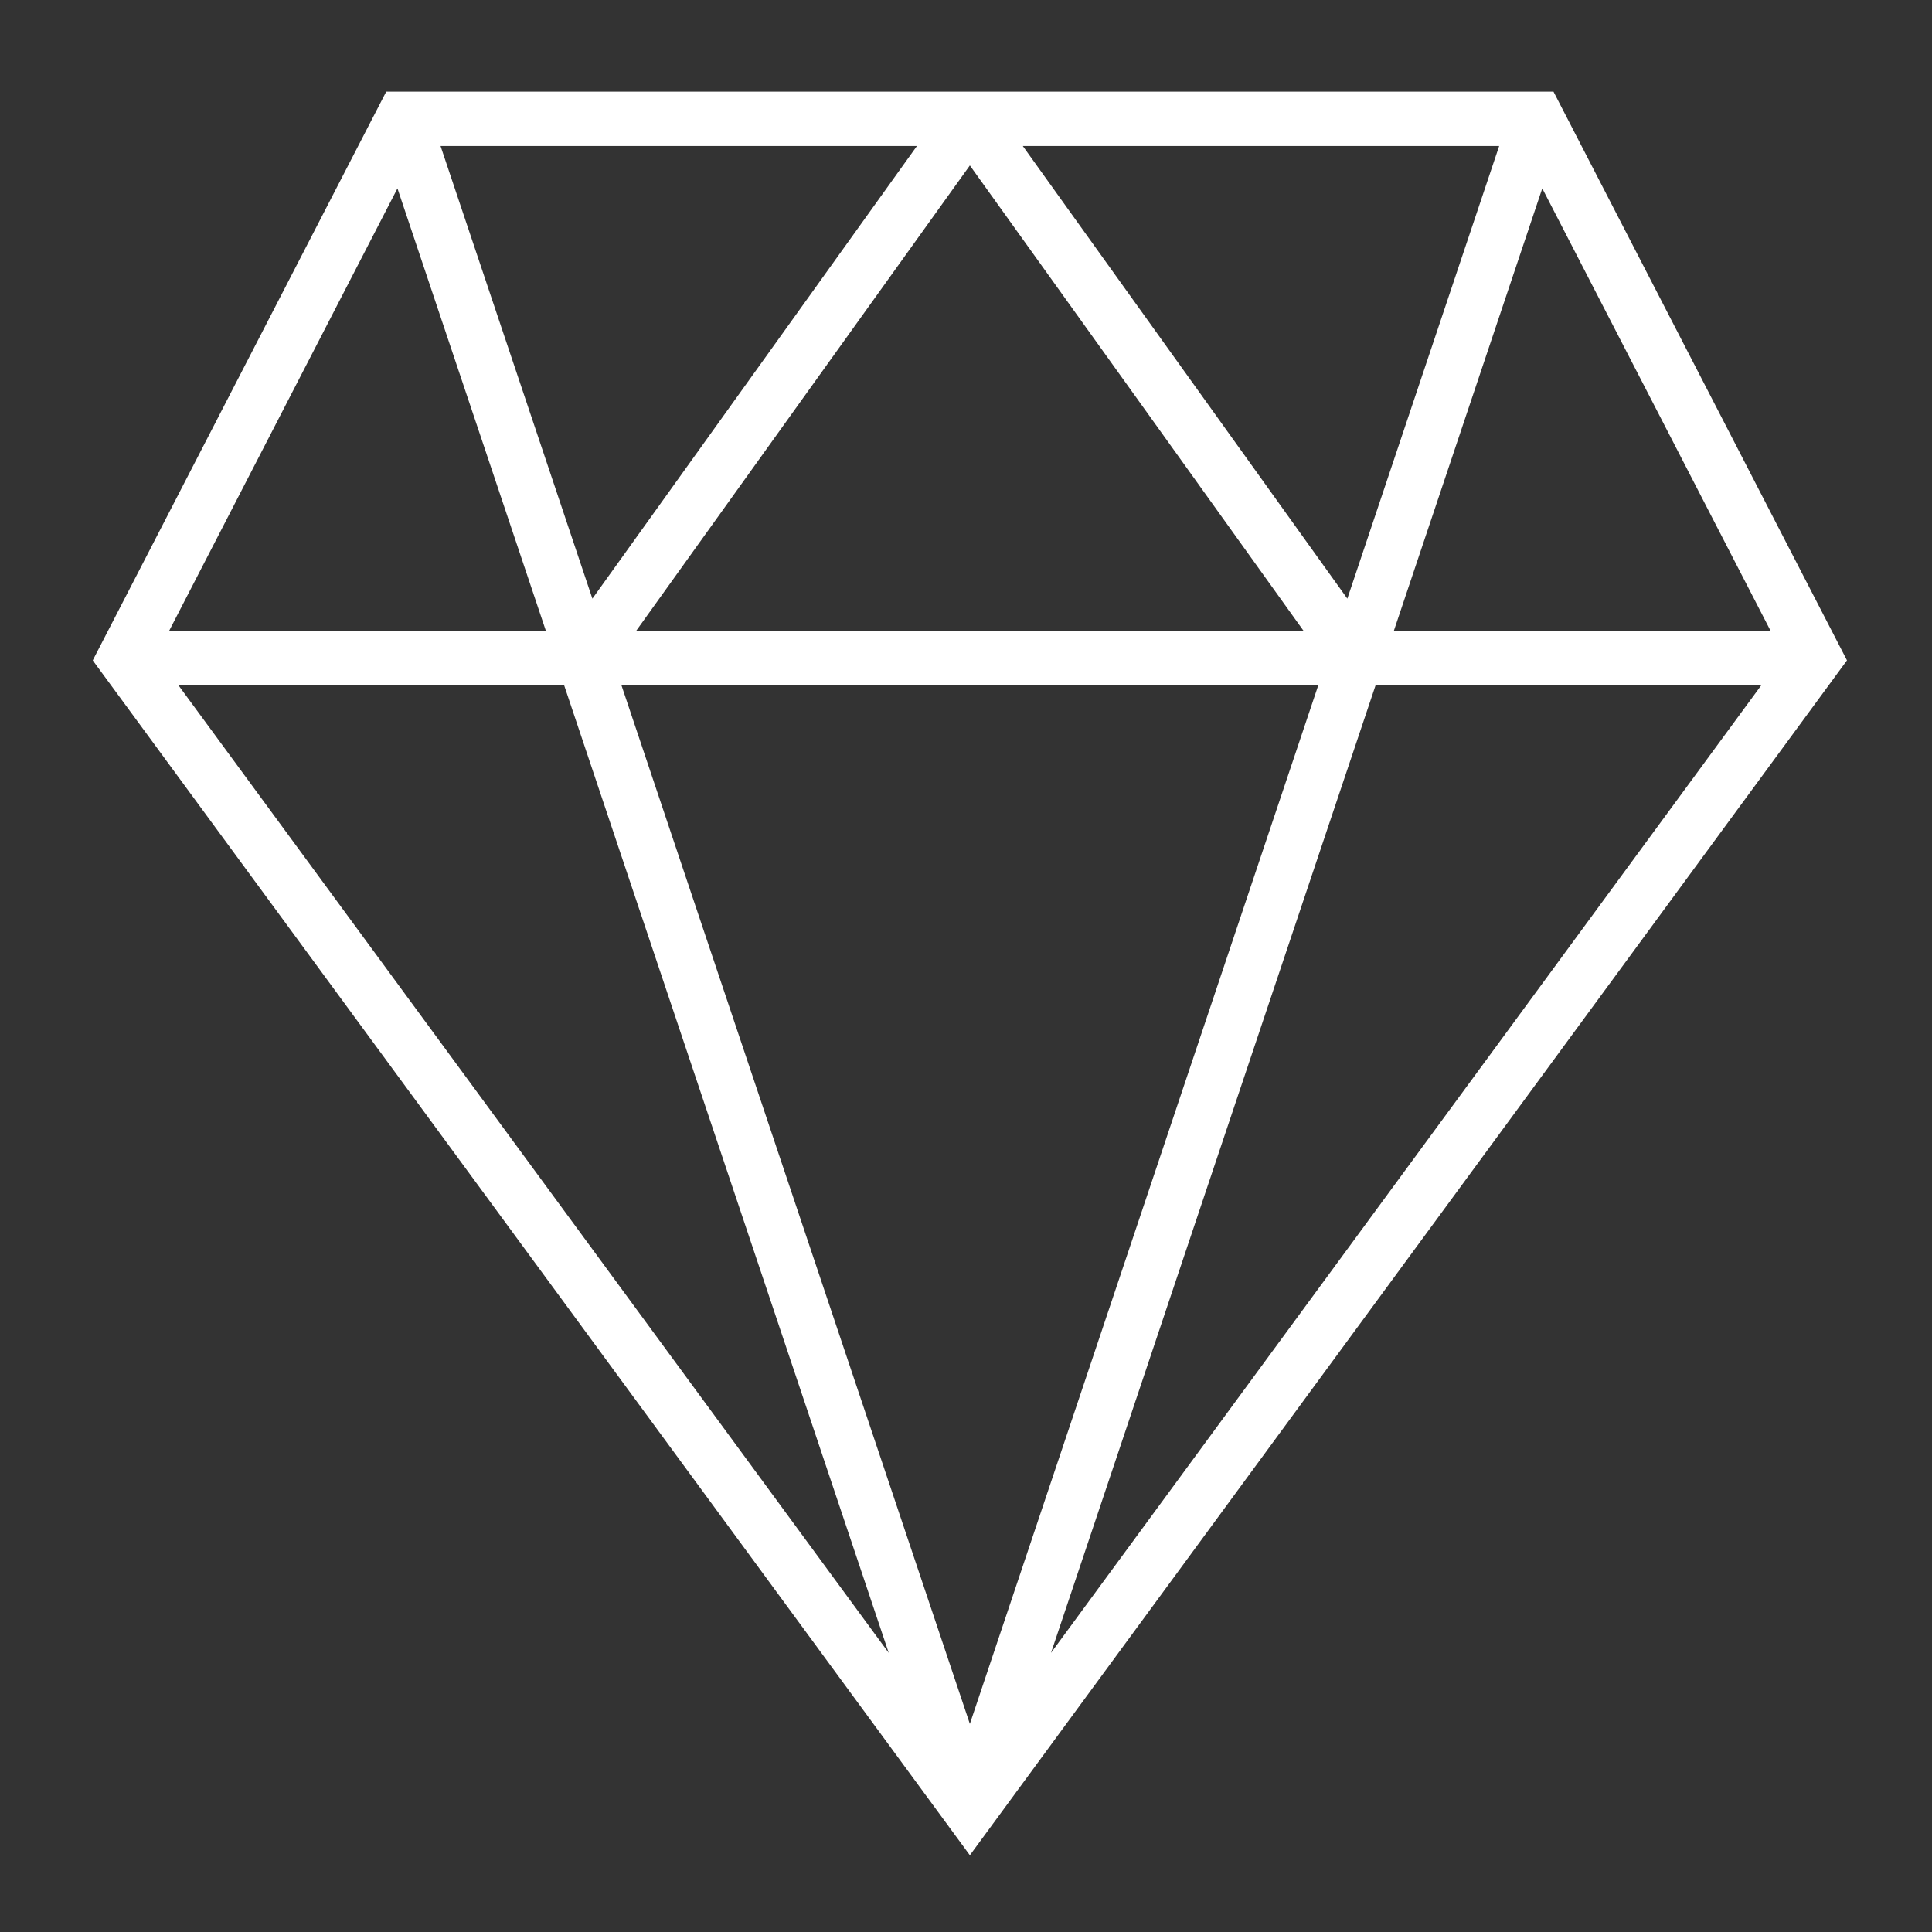 <svg viewBox="0 0 128 128" xmlns="http://www.w3.org/2000/svg">
    <rect x="0" y="0" width="128" height="128" fill="#333333" stroke="none"/>
    <path d="M26.685 7.872L8.256 43.585l56 76.287 56-76.287-18.429-35.713H26.685zM8.256 43.585h112m-56-35.713l25.607 35.713m-51.214 0L64.256 7.872m-37.571 0l37.571 112m37.571-112l-37.571 112" fill="none" stroke="#fff" stroke-width="3.6"/>
</svg>
